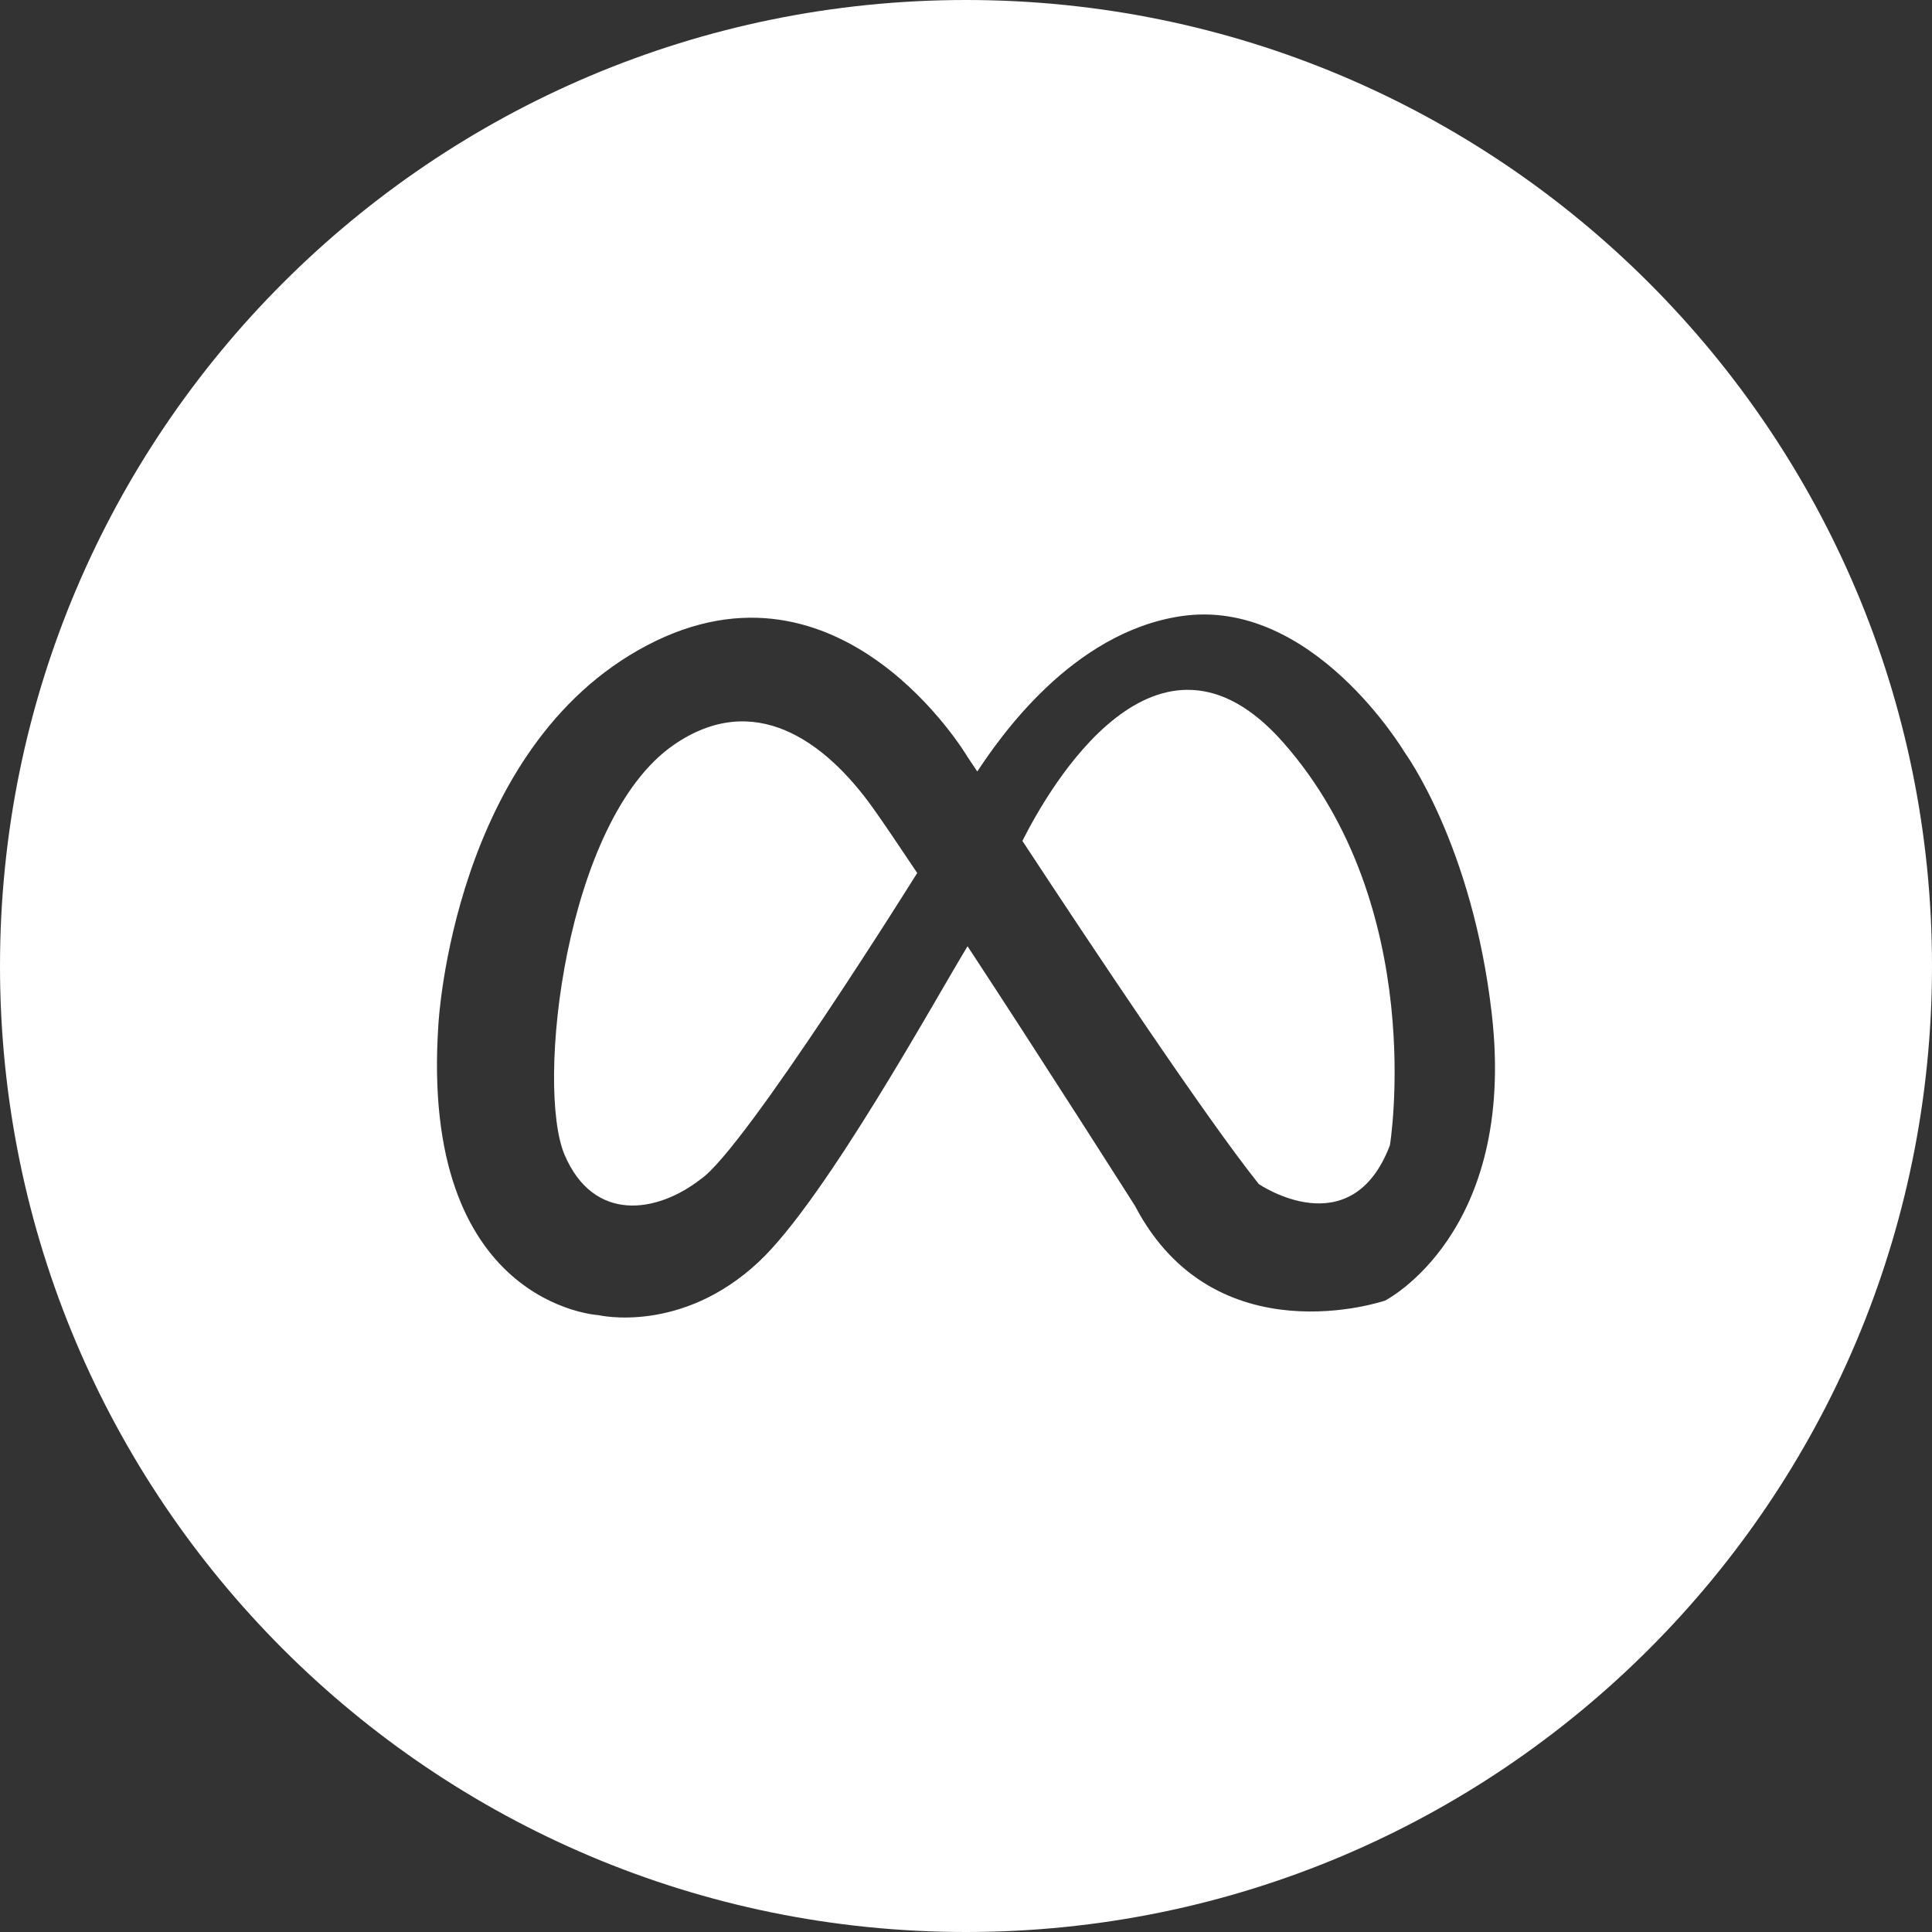 <?xml version="1.0" encoding="UTF-8"?><svg xmlns="http://www.w3.org/2000/svg" viewBox="0 0 398 398"><rect x="0" y="0" width="398" height="398" fill="#333333" stroke="none"/><defs><style>.c{fill:#fff;}</style></defs><g id="a"/><g id="b"><g><path class="c" d="M210.62,173.23c14.15,21.54,37.86,57.15,48.71,70.7,0,0,19,13,27-8,0,0,8-49-22-83-25.99-29.46-48.23,9.39-53.71,20.3Z"/><path class="c" d="M199,0C89.1,0,0,89.1,0,199s89.1,199,199,199,199-89.1,199-199S308.9,0,199,0Zm86.32,267.93s-35,12-51.5-19.5c0,0-19.02-29.94-34.5-53.5-6.45,10.56-29.23,52.09-43,65-16,15-33,11-33,11,0,0-37-2-33-60,0,0,3-57,43-78s66,23,66,23c0,0,1.17,1.73,2,3,4.42-6.64,19.33-28.64,42-32,27-4,46,28,46,28,0,0,14,19,18,54,5.17,45.25-22,59-22,59Z"/><path class="c" d="M138.82,153.43c-22.5,15.5-28.5,70.5-22.5,84.5s19,12,28,5c9-6,44.63-63.09,44.63-63.09-3.95-5.91-7.18-10.69-9.13-13.41-10-14-24.59-24.3-41-13Z"/></g></g></svg>